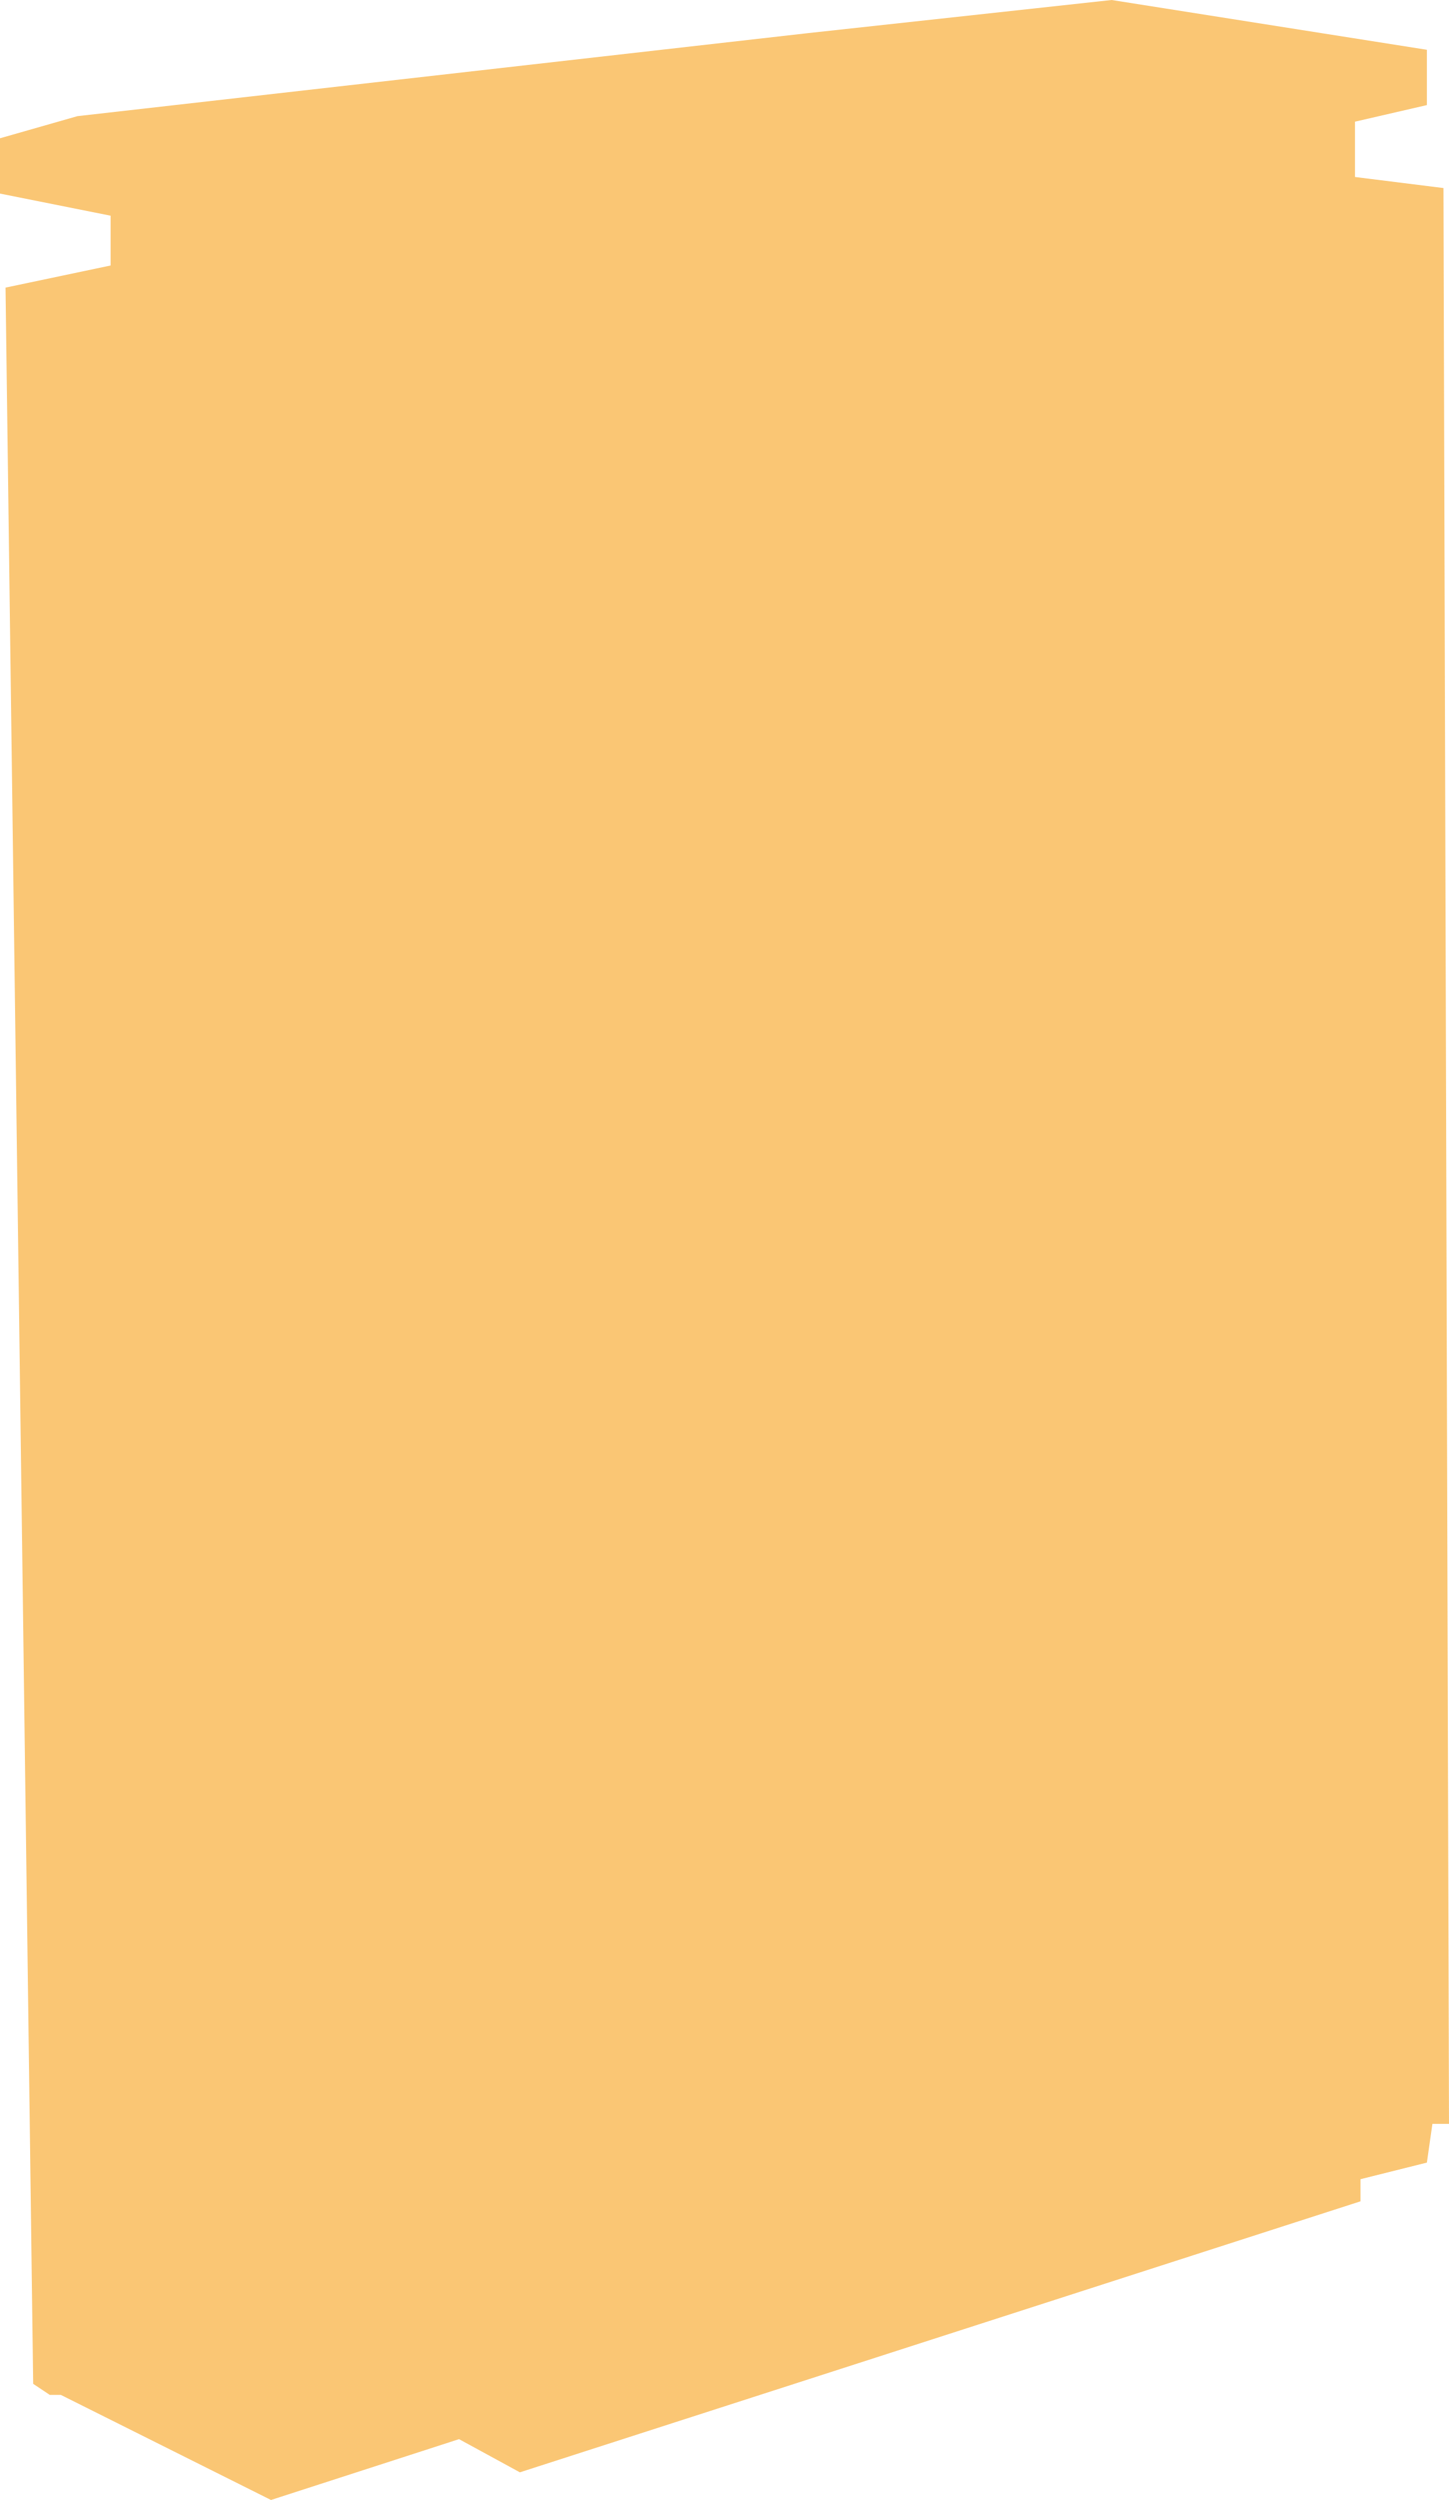 <svg xmlns="http://www.w3.org/2000/svg" width="262" height="452">
  <path fill="#f9b851" fill-rule="evenodd" d="M94 447l152-49v-4l12-3 1-7h3l-1-350-16-2V22l13-3V9l-57-9-55 6L14 21 0 25v10l20 4v9L1 52l5 379 3 2h2l38 19 34-11z" opacity=".8"/>
</svg>
